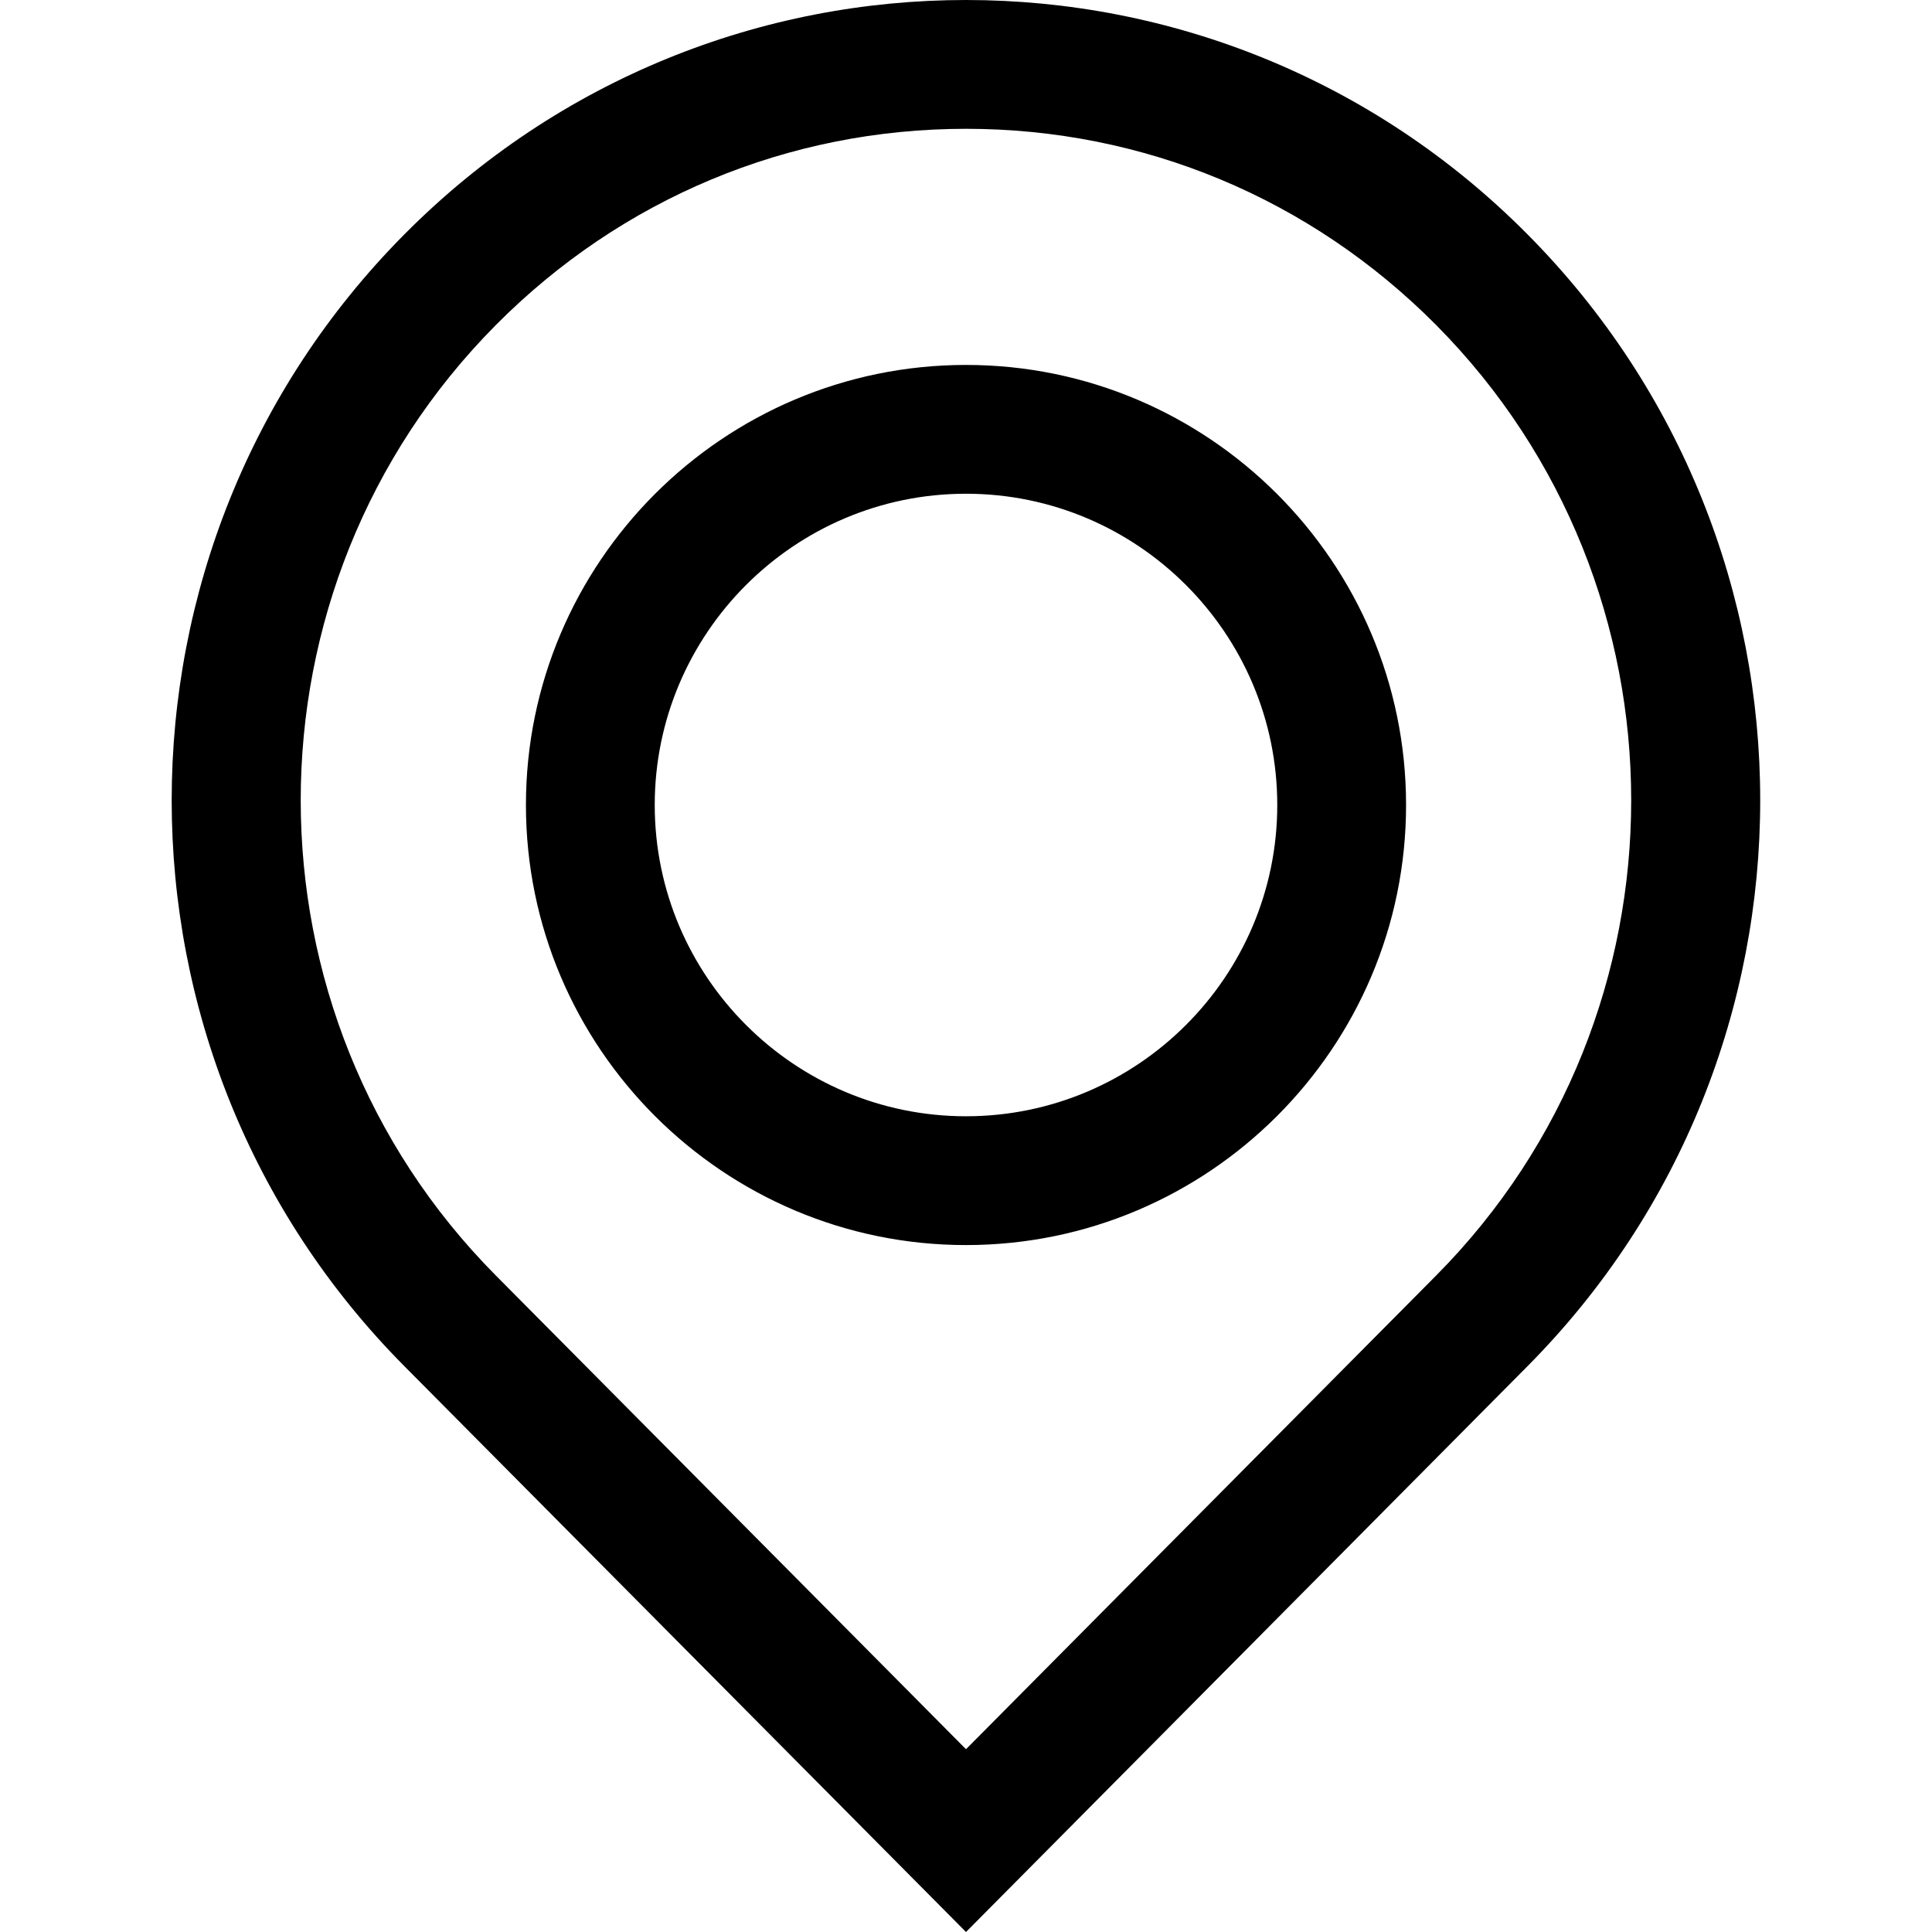 <?xml version="1.0" encoding="iso-8859-1"?>
<!-- Generator: Adobe Illustrator 23.0.1, SVG Export Plug-In . SVG Version: 6.00 Build 0)  -->
<svg version="1.1" id="location-layer" xmlns="http://www.w3.org/2000/svg" xmlns:xlink="http://www.w3.org/1999/xlink" x="0px"
	 y="0px" viewBox="0 0 18 18" style="enable-background:new 0 0 18 18;" xml:space="preserve">
<g id="location">
	<rect y="0" style="opacity:0.25;fill:none;" width="18" height="18"/>
	<path d="M14.232,2.184C12.788,0.728,10.894,0,9,0S5.212,0.728,3.767,2.184c-2.89,2.912-2.89,7.633,0,10.544L9,18l5.232-5.272
		C17.122,9.816,17.122,5.095,14.232,2.184z M13.381,11.883L9,16.297l-4.381-4.414c-2.423-2.441-2.423-6.413,0-8.854
		C5.79,1.849,7.345,1.2,9,1.2c1.654,0,3.21,0.649,4.381,1.829C15.803,5.47,15.803,9.442,13.381,11.883z M9,3.4
		c-2.261,0-4.1,1.839-4.1,4.1s1.839,4.1,4.1,4.1s4.1-1.839,4.1-4.1S11.261,3.4,9,3.4z M9,10.4c-1.599,0-2.9-1.302-2.9-2.9
		S7.401,4.6,9,4.6s2.9,1.302,2.9,2.9S10.599,10.4,9,10.4z"/>
</g>
</svg>
